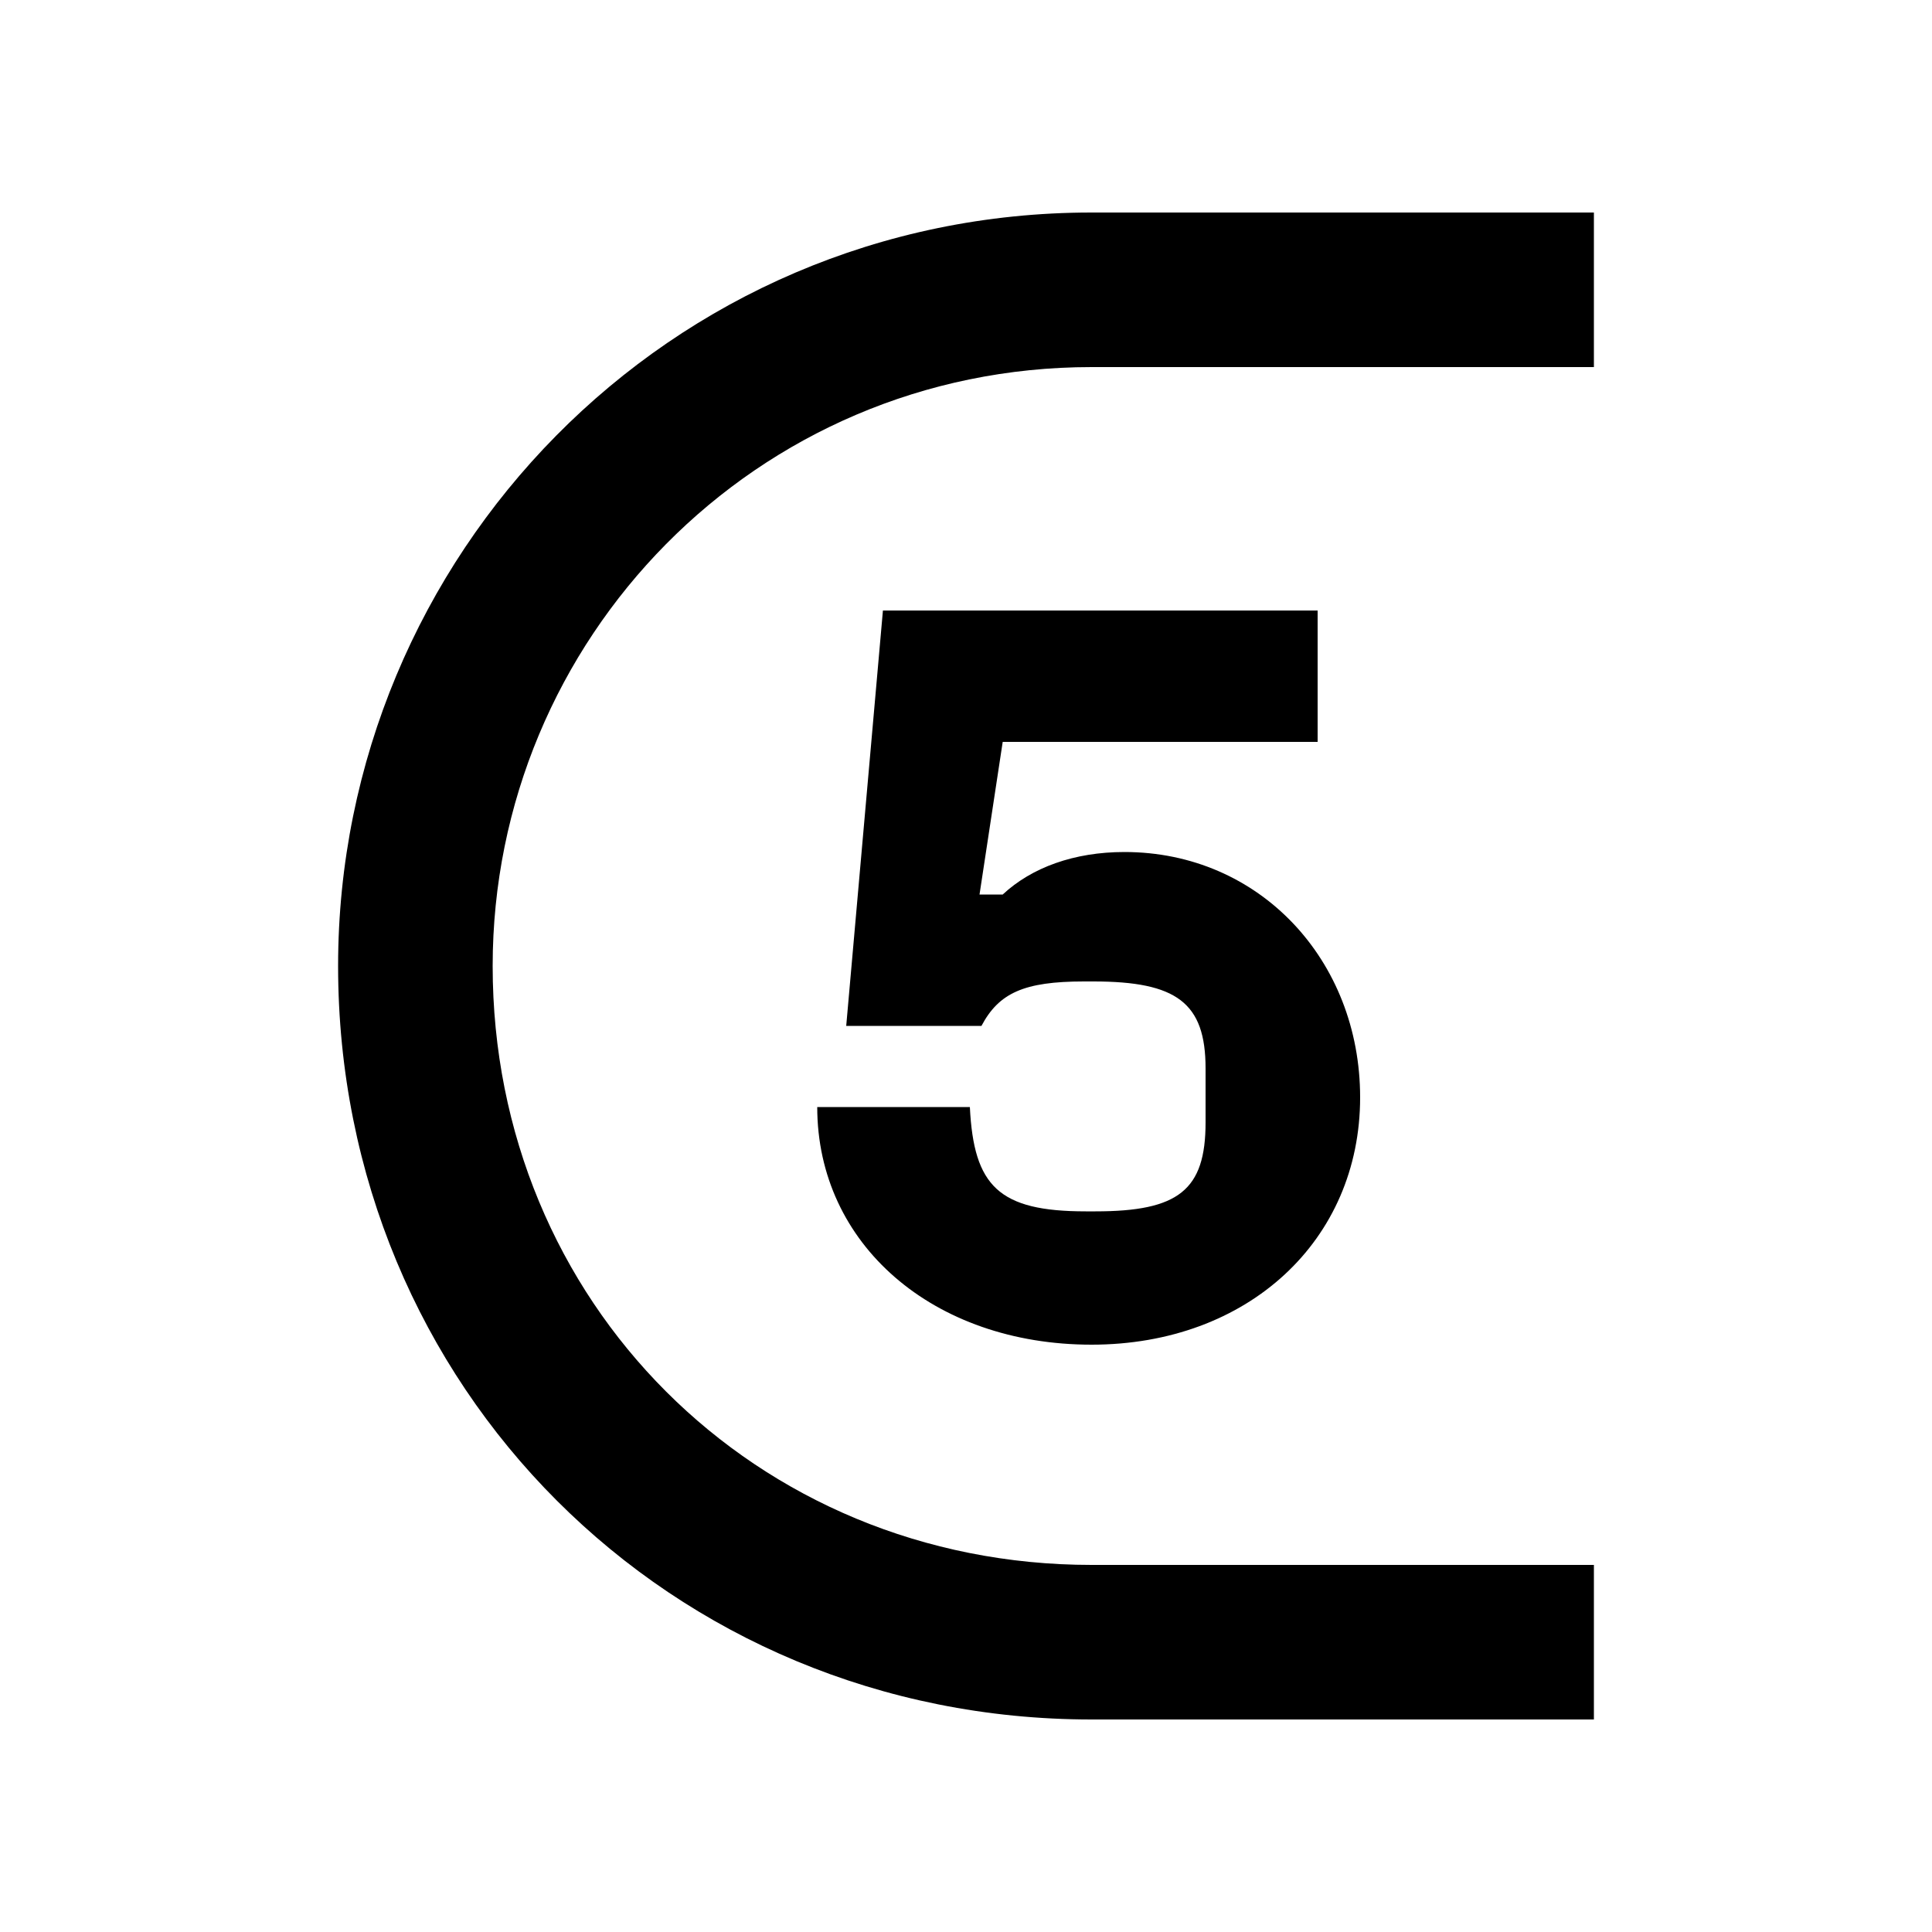 <svg xmlns="http://www.w3.org/2000/svg" width="24" height="24" fill="none" viewBox="0 0 24 24"><path fill="#000" d="M13.56 16.704C15.504 16.704 16.896 15.408 16.896 13.632C16.896 11.928 15.648 10.584 13.968 10.584C13.344 10.584 12.816 10.776 12.456 11.112H12.168L12.456 9.216H16.368V7.584H10.968L10.512 12.744H12.192C12.408 12.336 12.72 12.192 13.464 12.192H13.584C14.616 12.192 14.976 12.456 14.976 13.272V13.944C14.976 14.784 14.64 15.048 13.608 15.048H13.488C12.408 15.048 12.096 14.736 12.048 13.752H10.152C10.152 15.456 11.592 16.704 13.56 16.704ZM4.2 12C4.2 17.232 8.328 21.36 13.56 21.36H19.8V19.44H13.56C9.384 19.44 6.12 16.176 6.12 12C6.12 7.944 9.384 4.56 13.56 4.56H19.8V2.64H13.56C8.304 2.64 4.2 6.912 4.2 12Z"/></svg>